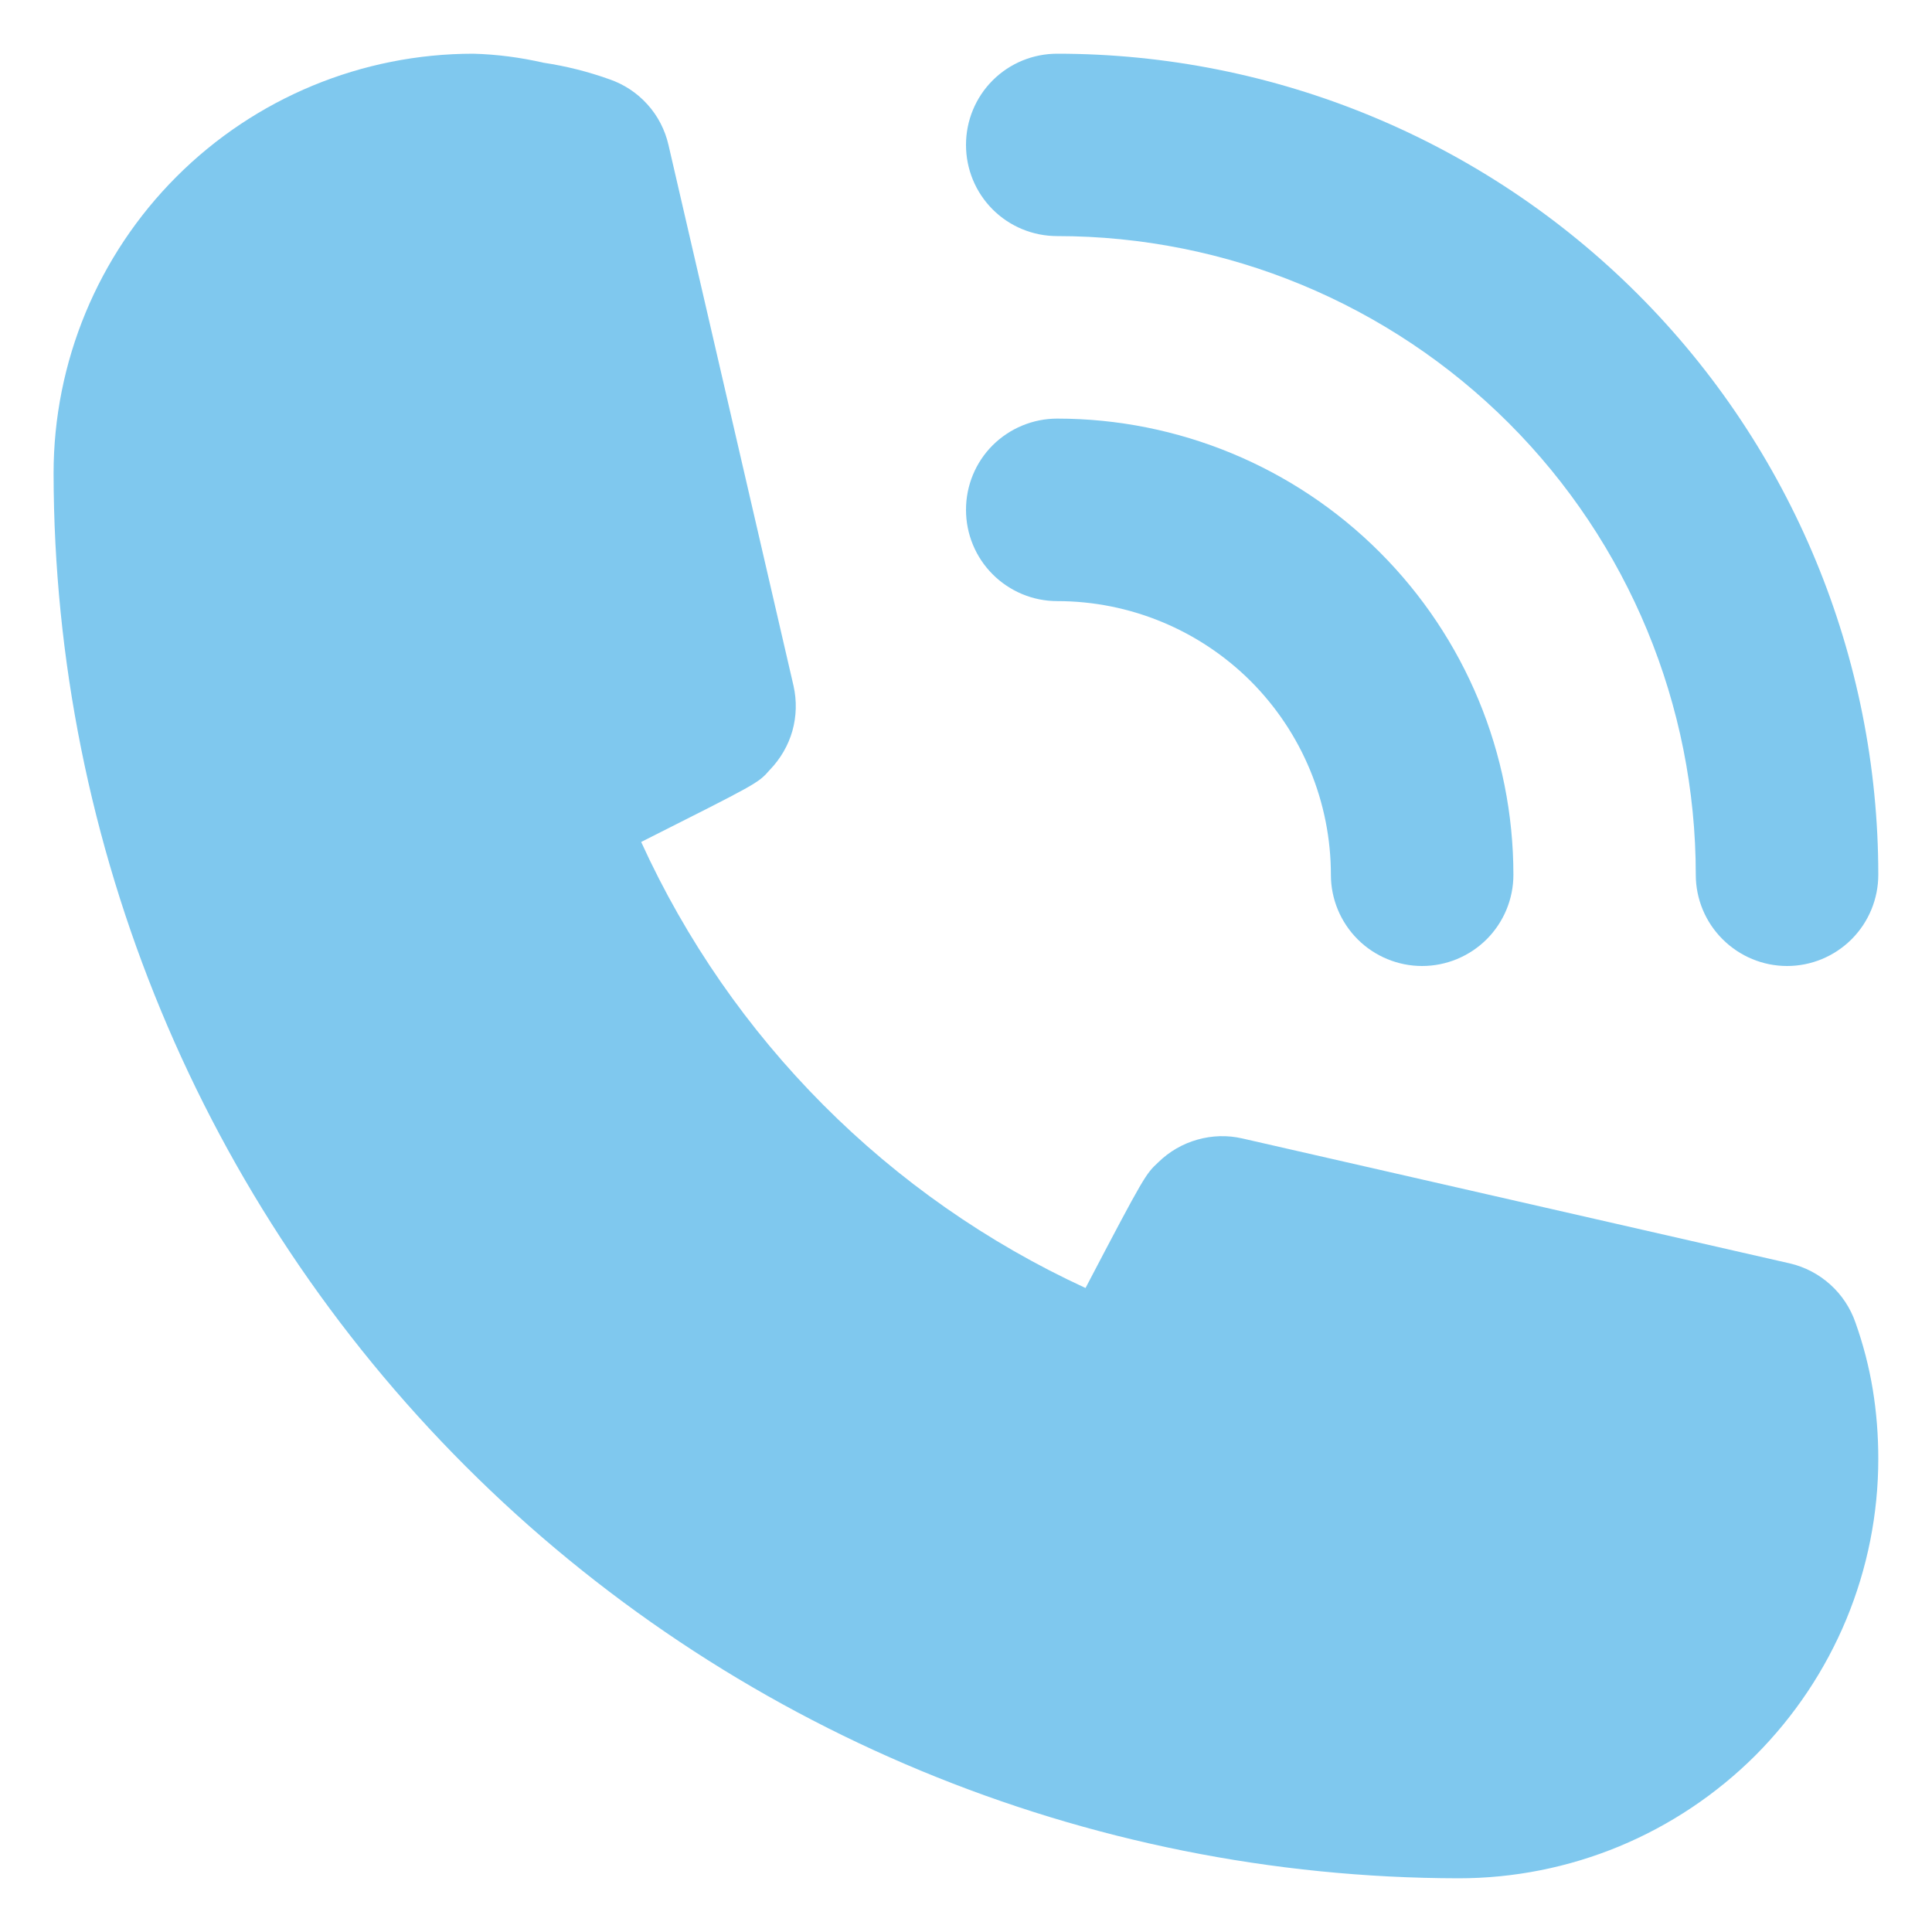 <svg width="15" height="15" viewBox="0 0 15 15" fill="none" xmlns="http://www.w3.org/2000/svg">
<path d="M8.208 4.667C8.772 4.667 9.312 4.891 9.711 5.289C10.109 5.688 10.333 6.228 10.333 6.792C10.333 6.98 10.408 7.16 10.541 7.293C10.673 7.425 10.854 7.5 11.041 7.5C11.229 7.5 11.409 7.425 11.542 7.293C11.675 7.16 11.75 6.98 11.75 6.792C11.75 5.852 11.377 4.952 10.712 4.287C10.048 3.623 9.147 3.25 8.208 3.25C8.02 3.25 7.84 3.325 7.707 3.457C7.574 3.59 7.5 3.77 7.5 3.958C7.5 4.146 7.574 4.326 7.707 4.459C7.84 4.592 8.02 4.667 8.208 4.667Z" fill="#7FC8EE"/>
<path d="M8.208 1.833C9.523 1.833 10.784 2.356 11.714 3.285C12.644 4.215 13.166 5.476 13.166 6.792C13.166 6.979 13.241 7.16 13.374 7.292C13.507 7.425 13.687 7.5 13.875 7.5C14.063 7.5 14.243 7.425 14.376 7.292C14.508 7.16 14.583 6.979 14.583 6.792C14.583 5.101 13.911 3.479 12.716 2.284C11.52 1.088 9.899 0.417 8.208 0.417C8.02 0.417 7.84 0.491 7.707 0.624C7.574 0.757 7.5 0.937 7.5 1.125C7.5 1.313 7.574 1.493 7.707 1.626C7.84 1.759 8.02 1.833 8.208 1.833Z" fill="#7FC8EE"/>
<path d="M14.406 10.269C14.367 10.156 14.3 10.054 14.21 9.973C14.121 9.893 14.013 9.836 13.896 9.809L9.646 8.839C9.53 8.812 9.41 8.816 9.297 8.848C9.183 8.88 9.079 8.94 8.994 9.023C8.895 9.115 8.888 9.122 8.428 10C6.9 9.296 5.676 8.067 4.978 6.537C5.878 6.083 5.885 6.083 5.977 5.977C6.059 5.892 6.12 5.788 6.152 5.675C6.184 5.561 6.187 5.441 6.161 5.325L5.19 1.125C5.163 1.008 5.107 0.899 5.026 0.81C4.946 0.721 4.844 0.654 4.73 0.615C4.565 0.556 4.394 0.513 4.22 0.487C4.041 0.446 3.858 0.422 3.675 0.417C2.81 0.417 1.982 0.76 1.371 1.371C0.76 1.982 0.416 2.811 0.416 3.675C0.42 6.567 1.57 9.339 3.615 11.384C5.66 13.429 8.433 14.579 11.325 14.583C11.752 14.583 12.176 14.499 12.572 14.335C12.967 14.171 13.326 13.931 13.629 13.629C13.931 13.326 14.171 12.967 14.335 12.572C14.499 12.176 14.583 11.753 14.583 11.325C14.583 11.145 14.569 10.964 14.54 10.787C14.511 10.611 14.466 10.438 14.406 10.269Z" fill="#7FC8EE"/>
</svg>
